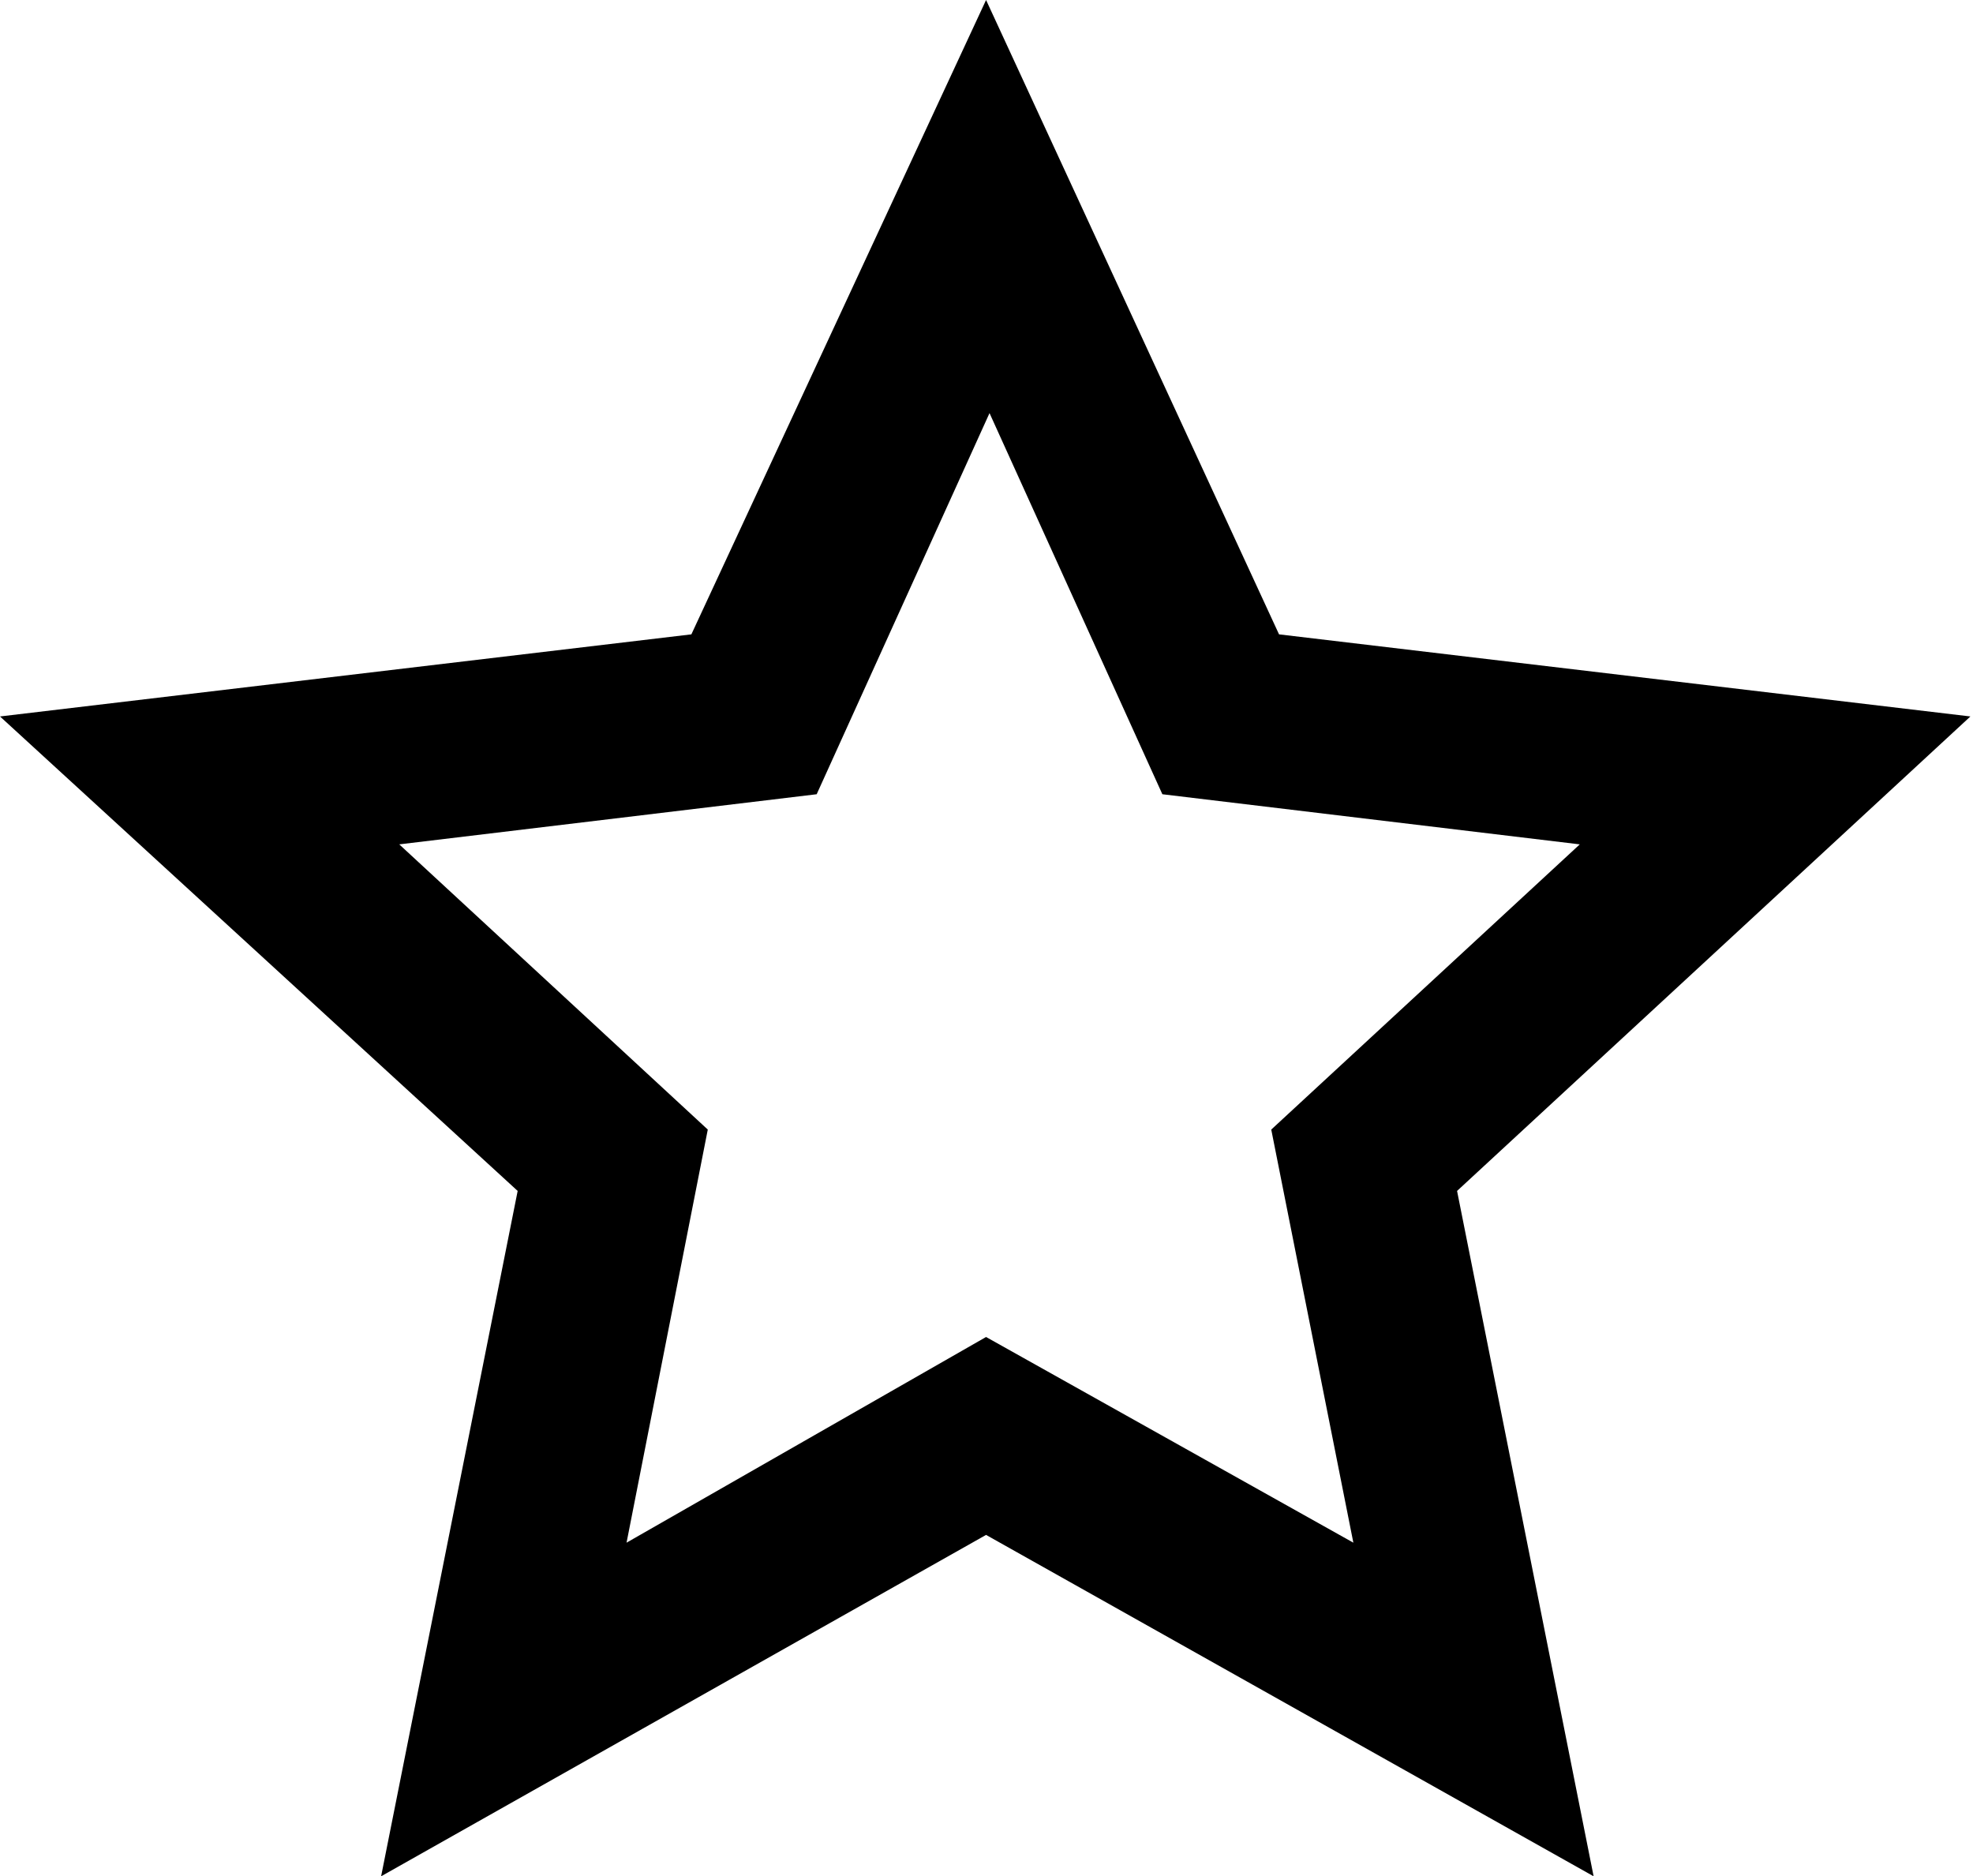 <svg xmlns="http://www.w3.org/2000/svg" viewBox="0 0 22.83 21.71"><title>star_icon</title><g id="Layer_2" data-name="Layer 2"><g id="Layer_1-2" data-name="Layer 1"><path d="M11.41,17.76l-7,3.95,1.58-7.93L0,8.29l8-.95L11.41,0,14.8,7.34l8,.95-5.94,5.49,1.58,7.93Zm0-2.29,4.25,2.38-.95-4.78,3.57-3.3-4.83-.58-2-4.41-2,4.41-4.83.58,3.57,3.3-.94,4.78Z"/></g></g></svg>